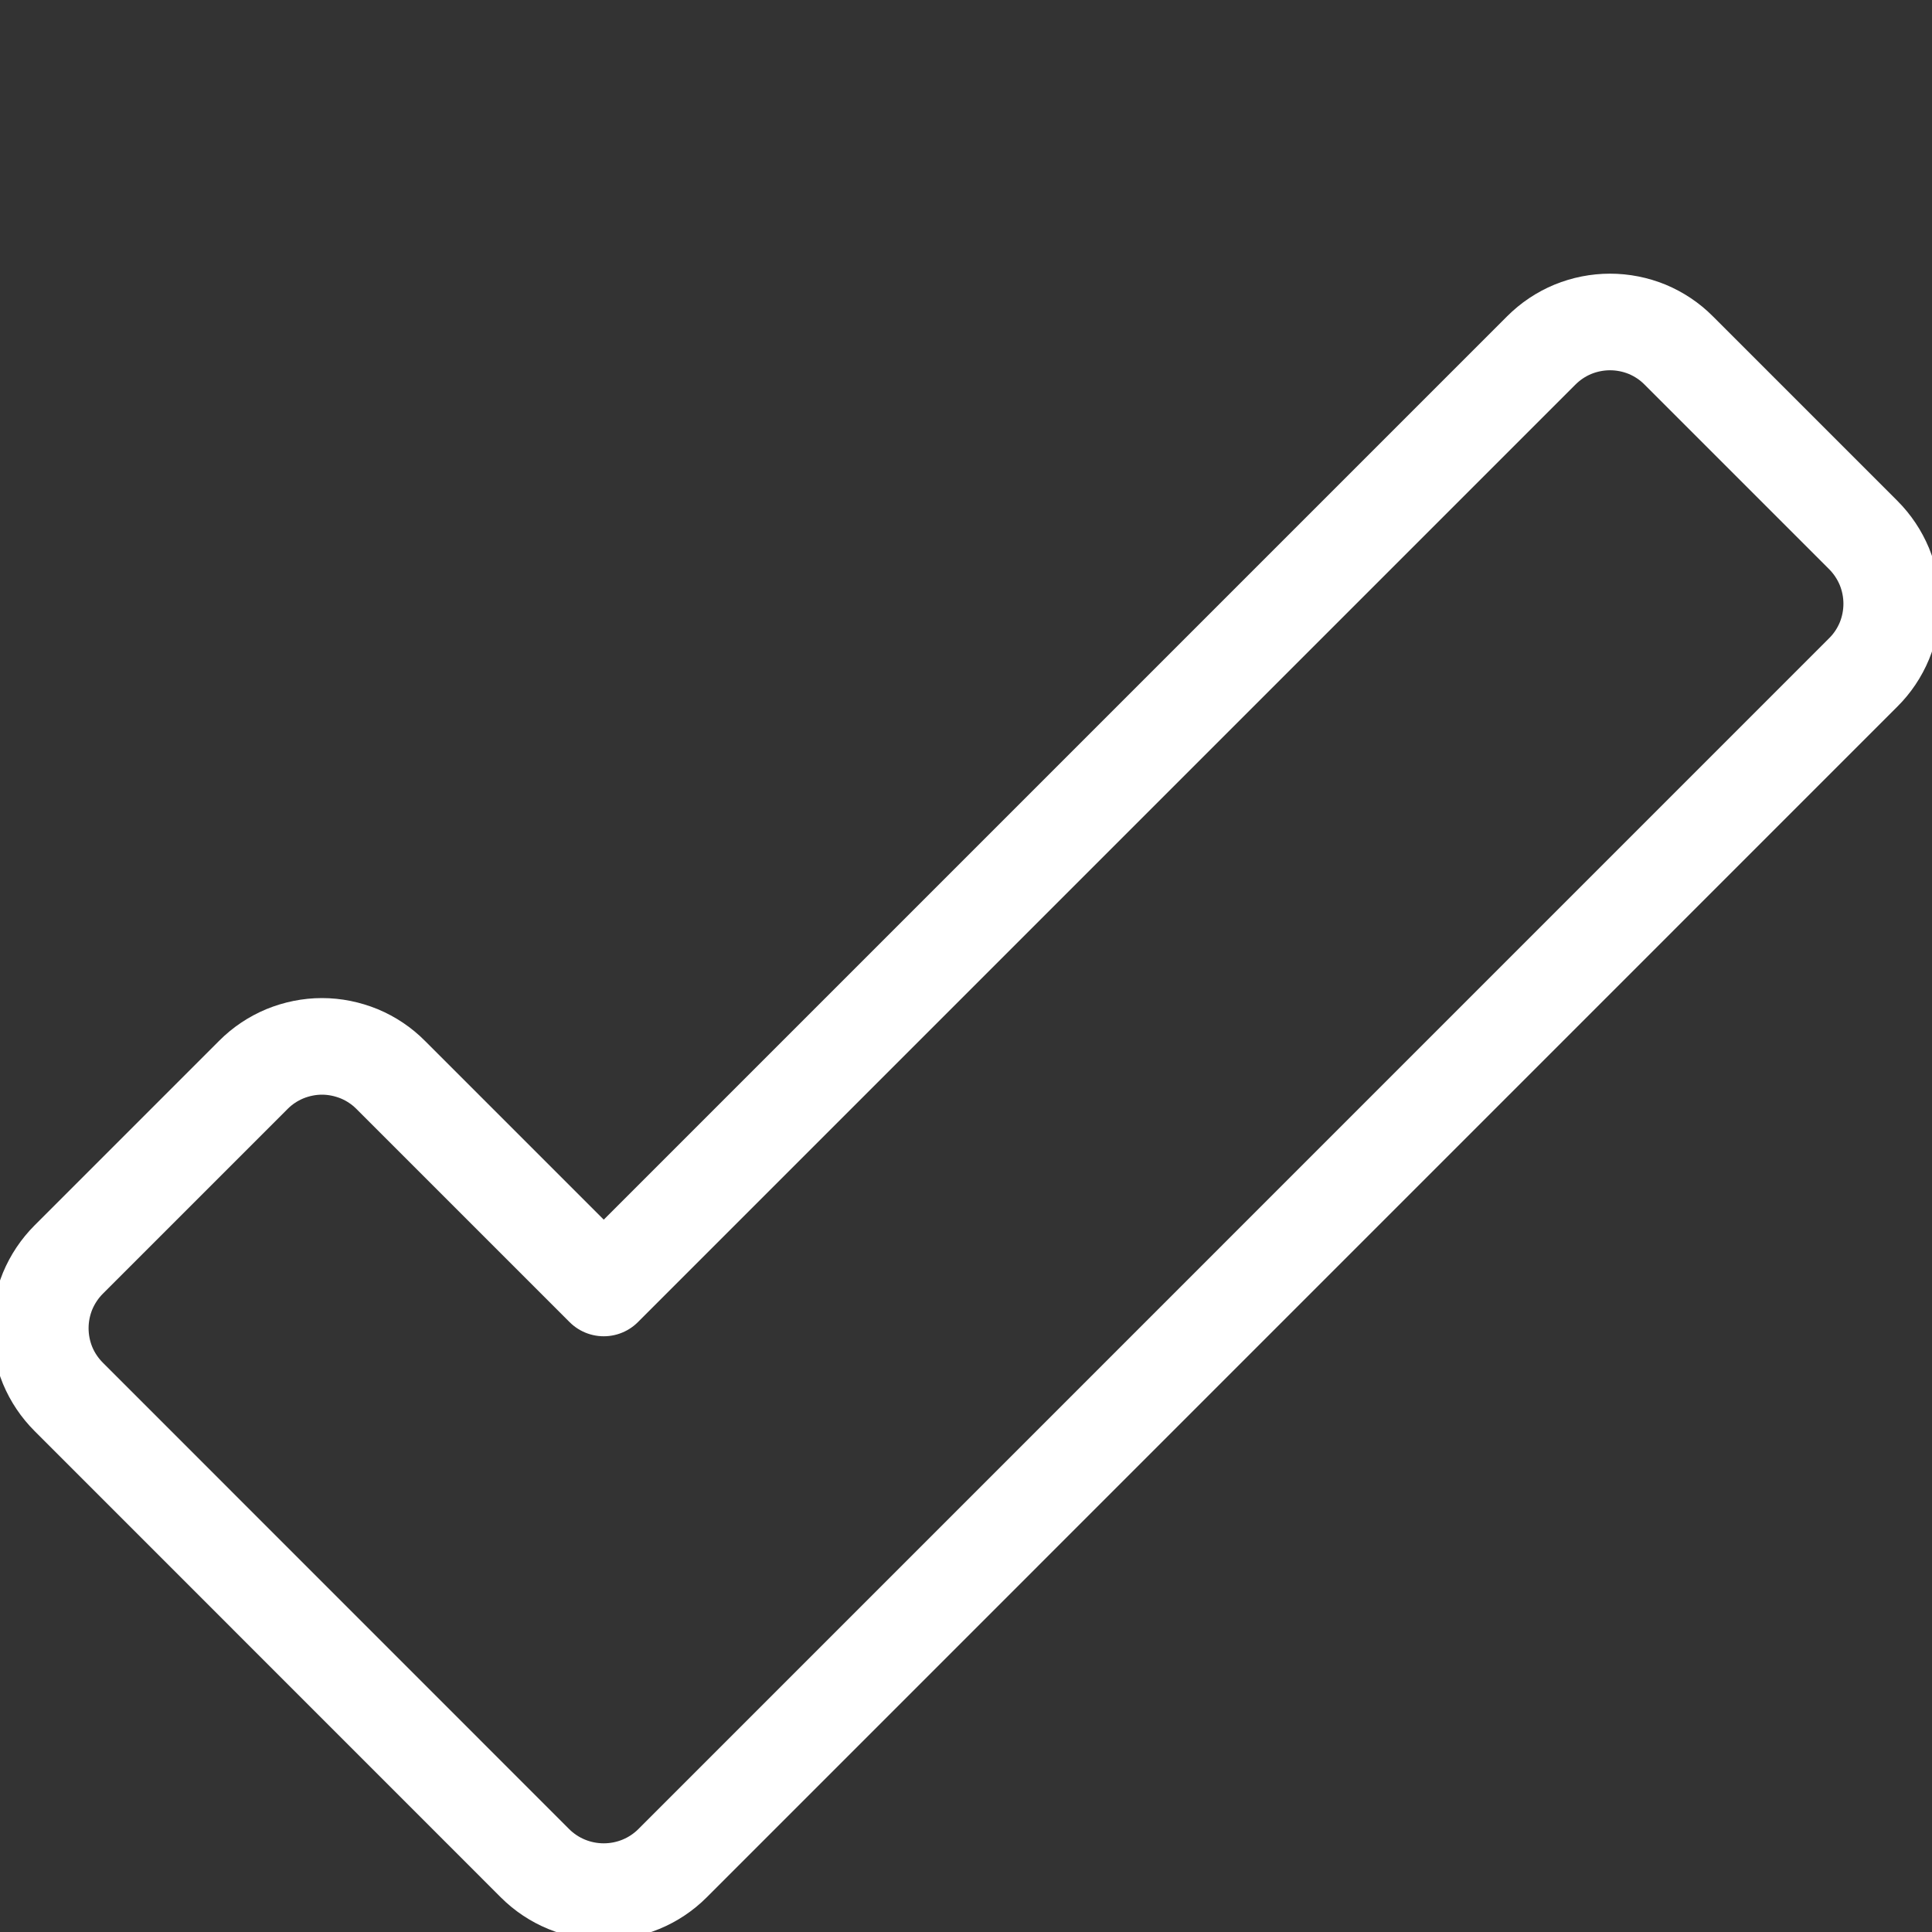 <svg width="20" height="20" viewBox="0 0 20 20" fill="none" xmlns="http://www.w3.org/2000/svg">
<rect x="0" y="0" width="20" height="20" fill="#333333" stroke="none"/>
<g clip-path="url(#clip0)">
<path d="M0.712 13.038C0.618 13.132 0.544 13.243 0.493 13.365C0.443 13.487 0.417 13.617 0.417 13.75C0.417 13.882 0.443 14.013 0.493 14.135C0.544 14.257 0.618 14.367 0.712 14.461L5.538 19.288C5.727 19.477 5.983 19.582 6.25 19.582C6.517 19.582 6.773 19.477 6.962 19.288L19.288 6.961C19.382 6.868 19.456 6.757 19.507 6.635C19.557 6.513 19.583 6.382 19.583 6.25C19.583 6.118 19.557 5.987 19.507 5.865C19.456 5.743 19.382 5.632 19.288 5.538L17.378 3.628C17.285 3.534 17.174 3.46 17.052 3.409C16.93 3.359 16.799 3.333 16.667 3.333C16.535 3.333 16.404 3.359 16.282 3.409C16.159 3.46 16.049 3.534 15.955 3.628L6.25 13.333L4.045 11.128C3.952 11.034 3.841 10.96 3.719 10.909C3.596 10.859 3.466 10.832 3.333 10.832C3.201 10.832 3.07 10.859 2.948 10.909C2.826 10.96 2.715 11.034 2.622 11.128L0.712 13.038Z" stroke="white" stroke-linecap="round" stroke-linejoin="round"/>
</g>
<defs>
<clipPath id="clip0">
<rect width="20" height="20" fill="white"/>
</clipPath>
</defs>
</svg>
